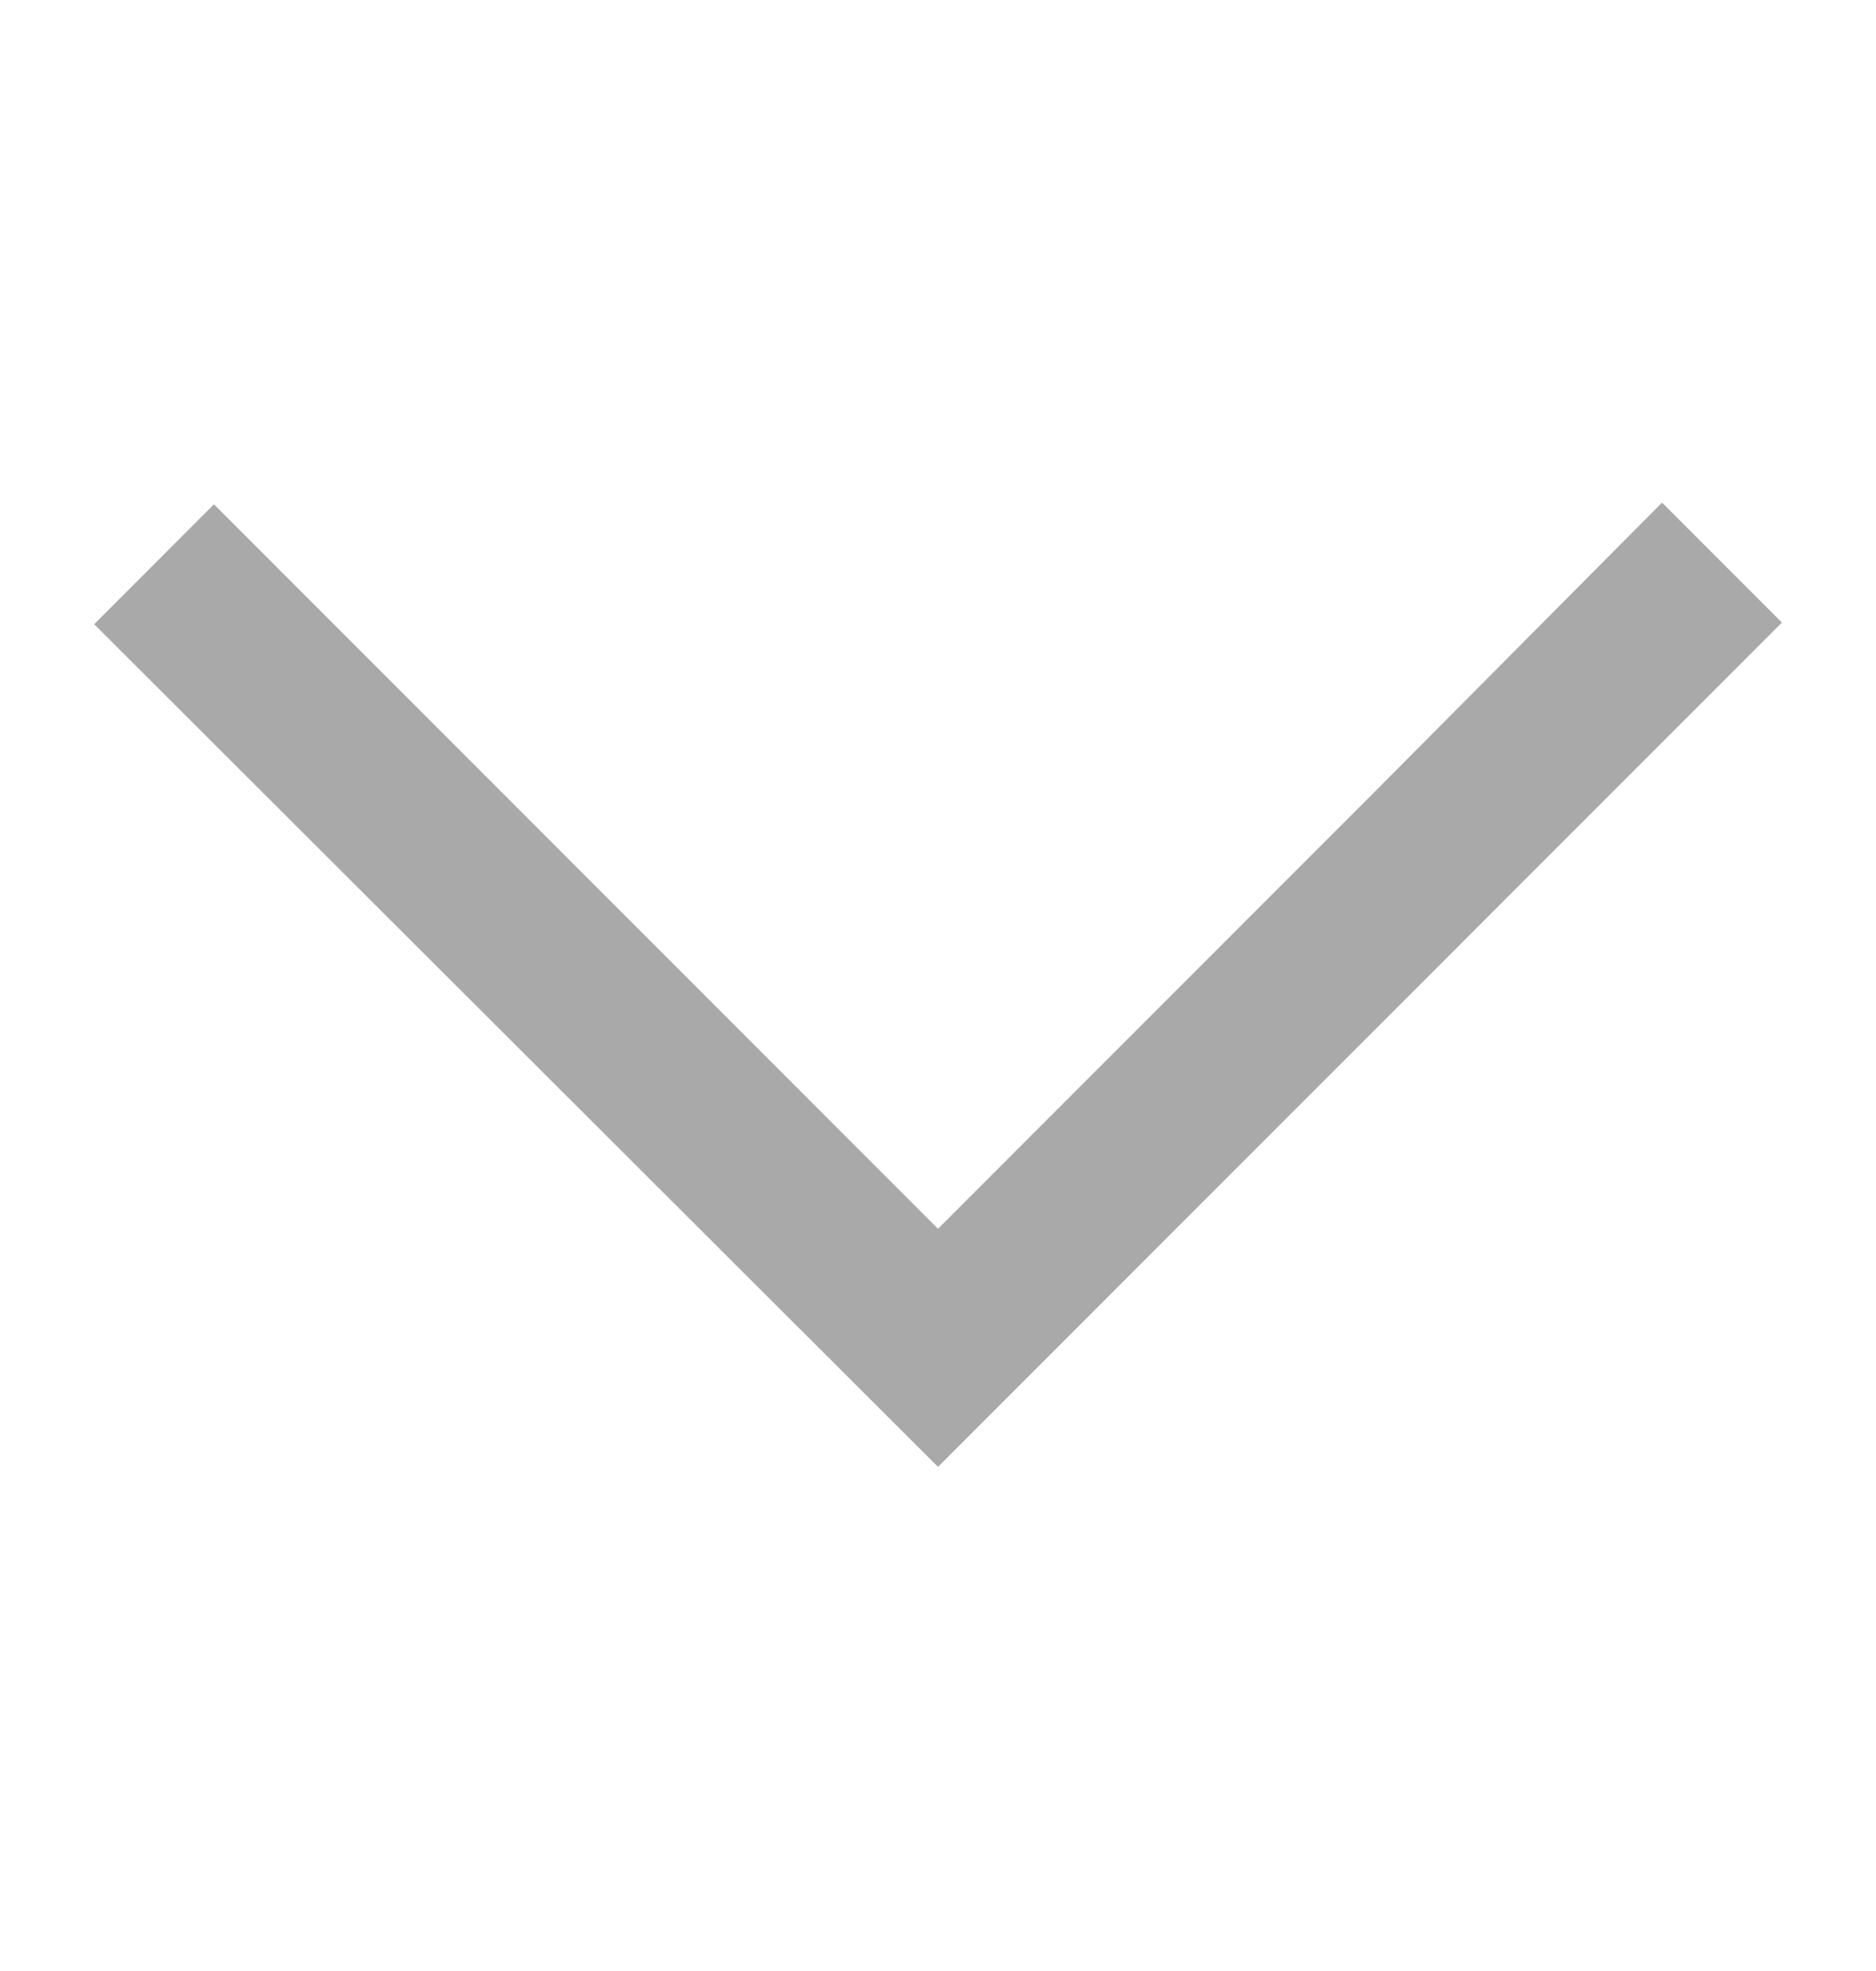 <svg width="20" height="21" viewBox="0 0 20 21" fill="none" xmlns="http://www.w3.org/2000/svg">
<path d="M10 15.629L18.997 6.633L17.719 5.355L14.642 8.45L10 13.092L5.358 8.45L2.281 5.373L1.004 6.651L10 15.629Z" fill="#A9A9A9"/>
</svg>
